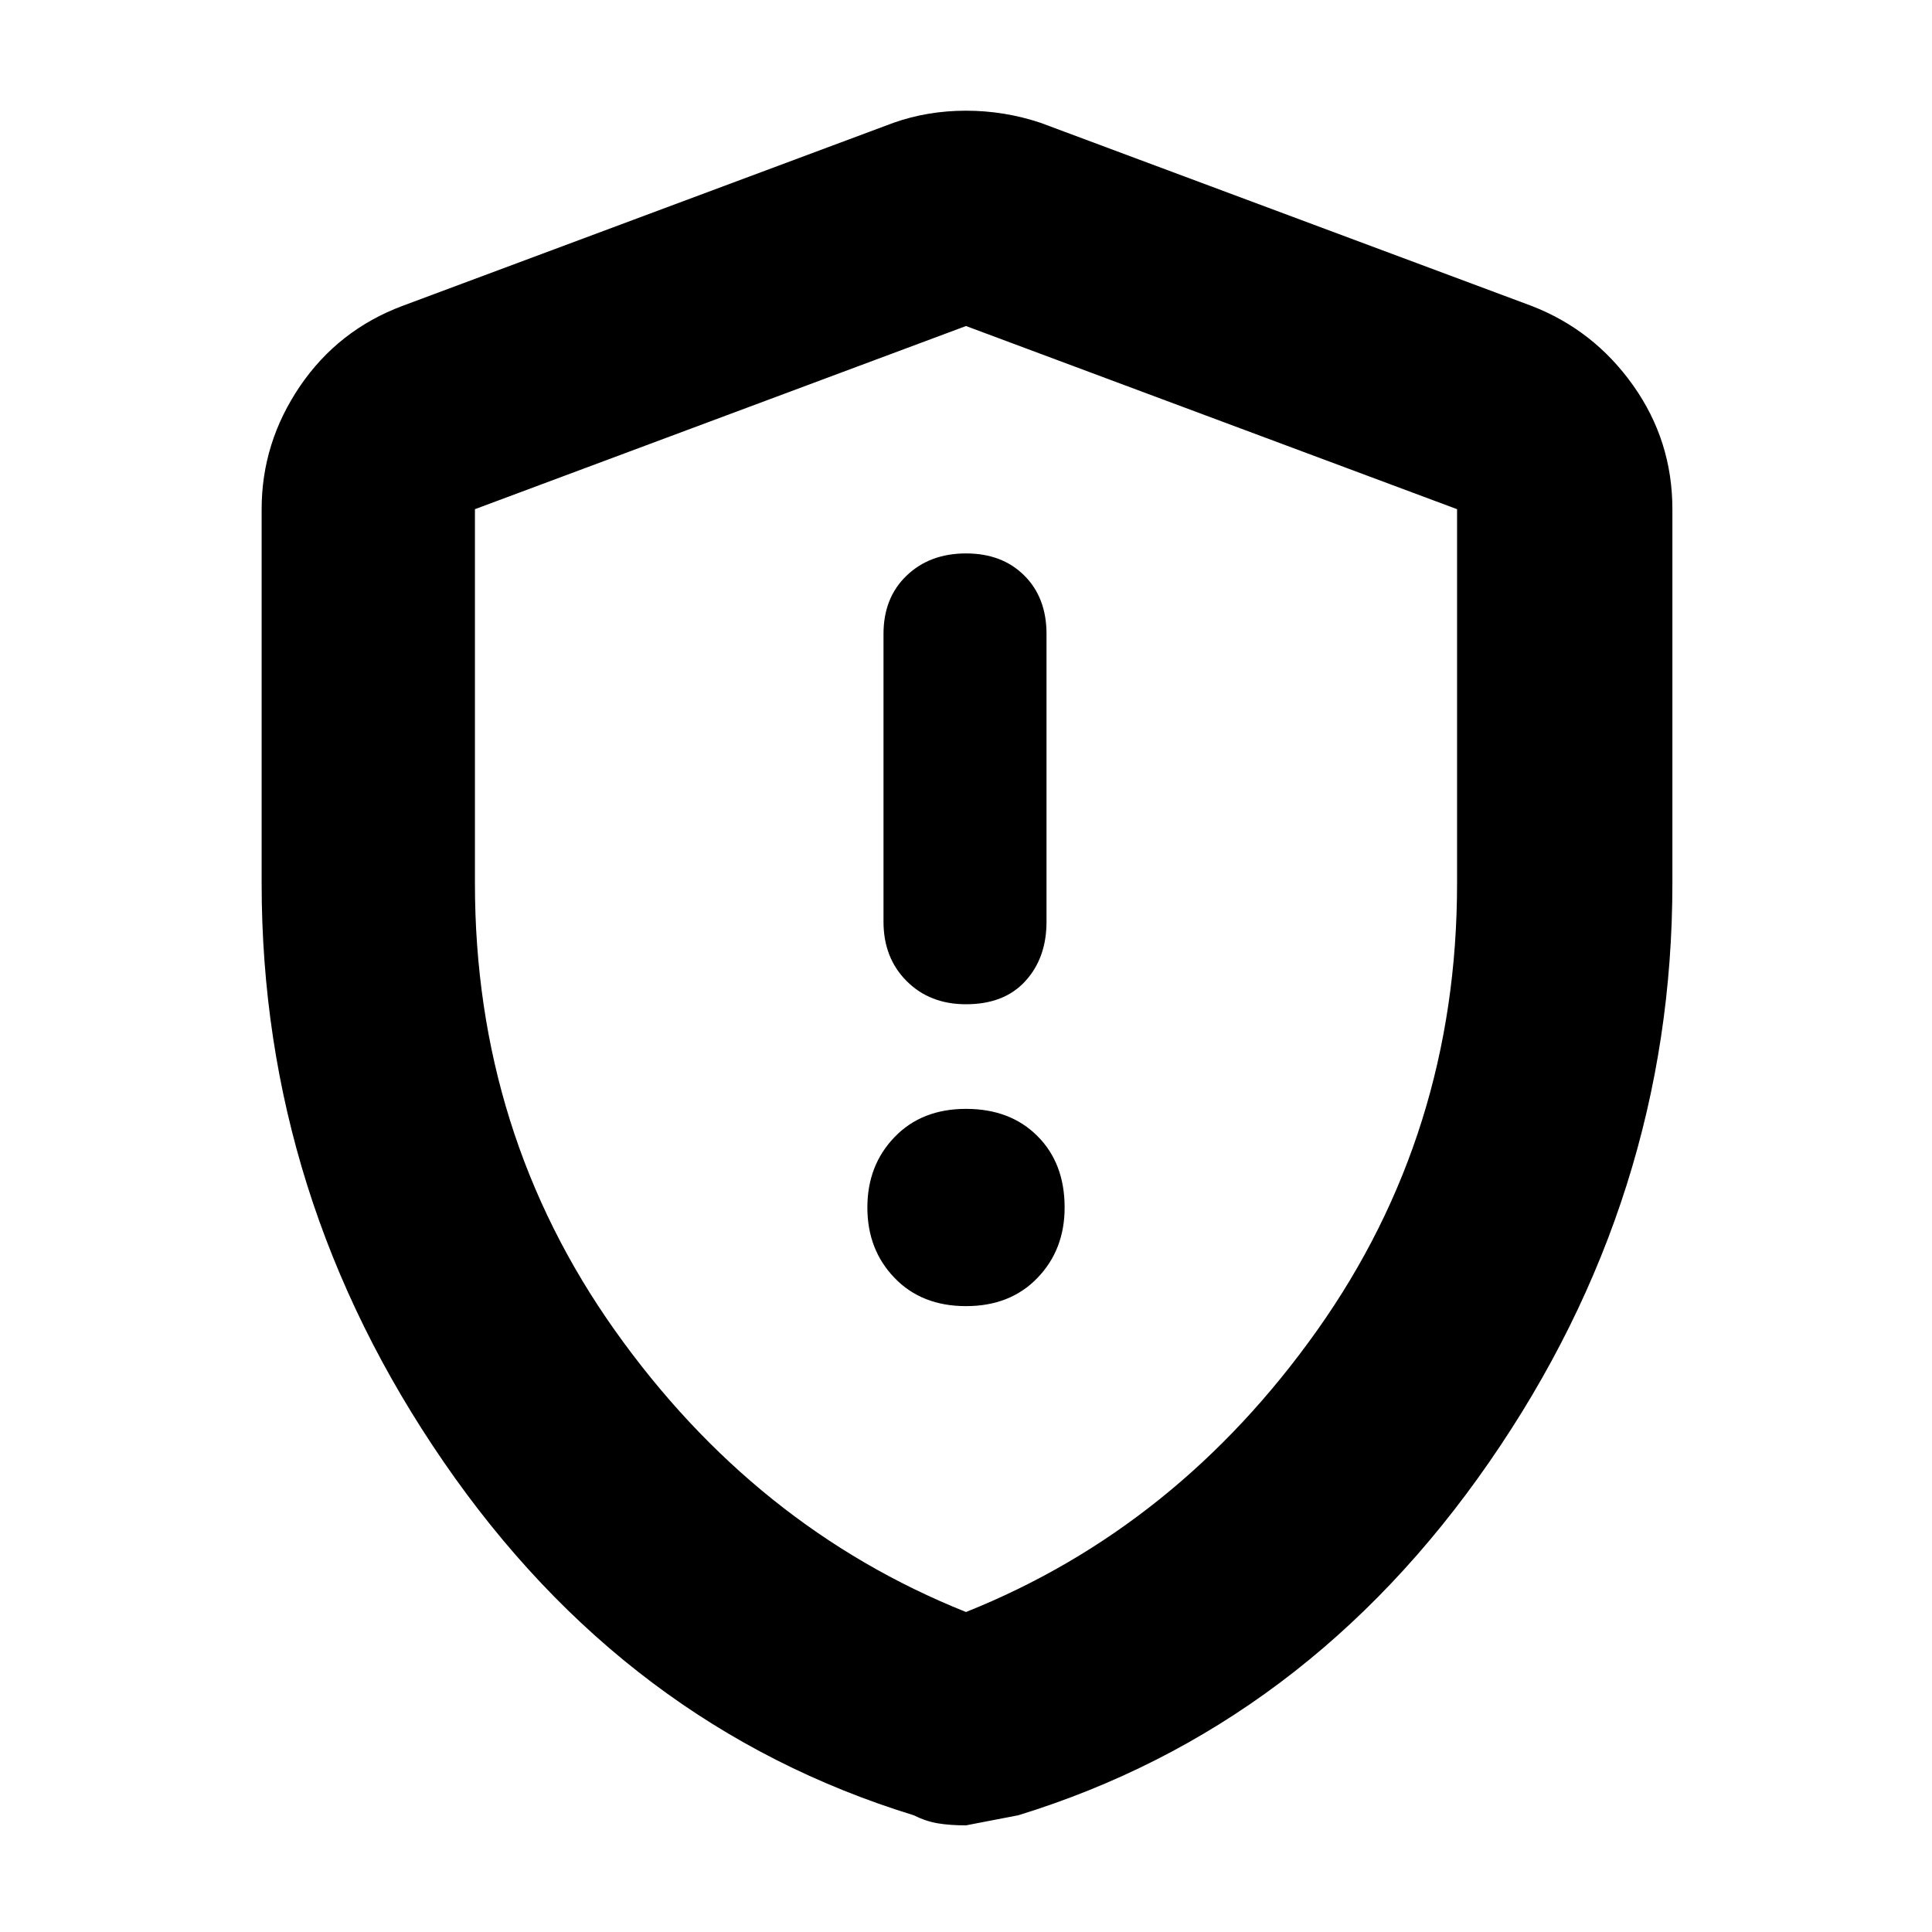 <svg xmlns="http://www.w3.org/2000/svg" height="40" width="40"><path d="M20 20.792Q20.792 20.792 21.229 20.312Q21.667 19.833 21.667 19.083V13.125Q21.667 12.375 21.208 11.917Q20.75 11.458 20 11.458Q19.25 11.458 18.771 11.917Q18.292 12.375 18.292 13.125V19.083Q18.292 19.833 18.771 20.312Q19.25 20.792 20 20.792ZM20 27.042Q20.917 27.042 21.479 26.458Q22.042 25.875 22.042 25Q22.042 24.083 21.479 23.521Q20.917 22.958 20 22.958Q19.083 22.958 18.521 23.542Q17.958 24.125 17.958 25Q17.958 25.875 18.521 26.458Q19.083 27.042 20 27.042ZM20 37.792Q19.667 37.792 19.417 37.75Q19.167 37.708 18.917 37.583Q12.958 35.75 9.188 30.271Q5.417 24.792 5.417 18.292V10.542Q5.417 9.167 6.208 8Q7 6.833 8.333 6.333L18.5 2.542Q19.208 2.292 20 2.292Q20.792 2.292 21.542 2.542L31.708 6.333Q33 6.833 33.812 7.979Q34.625 9.125 34.625 10.542V18.292Q34.625 24.792 30.833 30.271Q27.042 35.75 21.083 37.583Q21.083 37.583 20 37.792ZM20 33.375Q24.375 31.625 27.271 27.542Q30.167 23.458 30.167 18.292V10.542Q30.167 10.542 30.167 10.542Q30.167 10.542 30.167 10.542L20 6.75Q20 6.75 20 6.75Q20 6.75 20 6.75L9.833 10.542Q9.833 10.542 9.833 10.542Q9.833 10.542 9.833 10.542V18.292Q9.833 23.458 12.729 27.542Q15.625 31.625 20 33.375ZM20 20.042Q20 20.042 20 20.042Q20 20.042 20 20.042Q20 20.042 20 20.042Q20 20.042 20 20.042Q20 20.042 20 20.042Q20 20.042 20 20.042Q20 20.042 20 20.042Q20 20.042 20 20.042Q20 20.042 20 20.042Q20 20.042 20 20.042Z"/></svg>